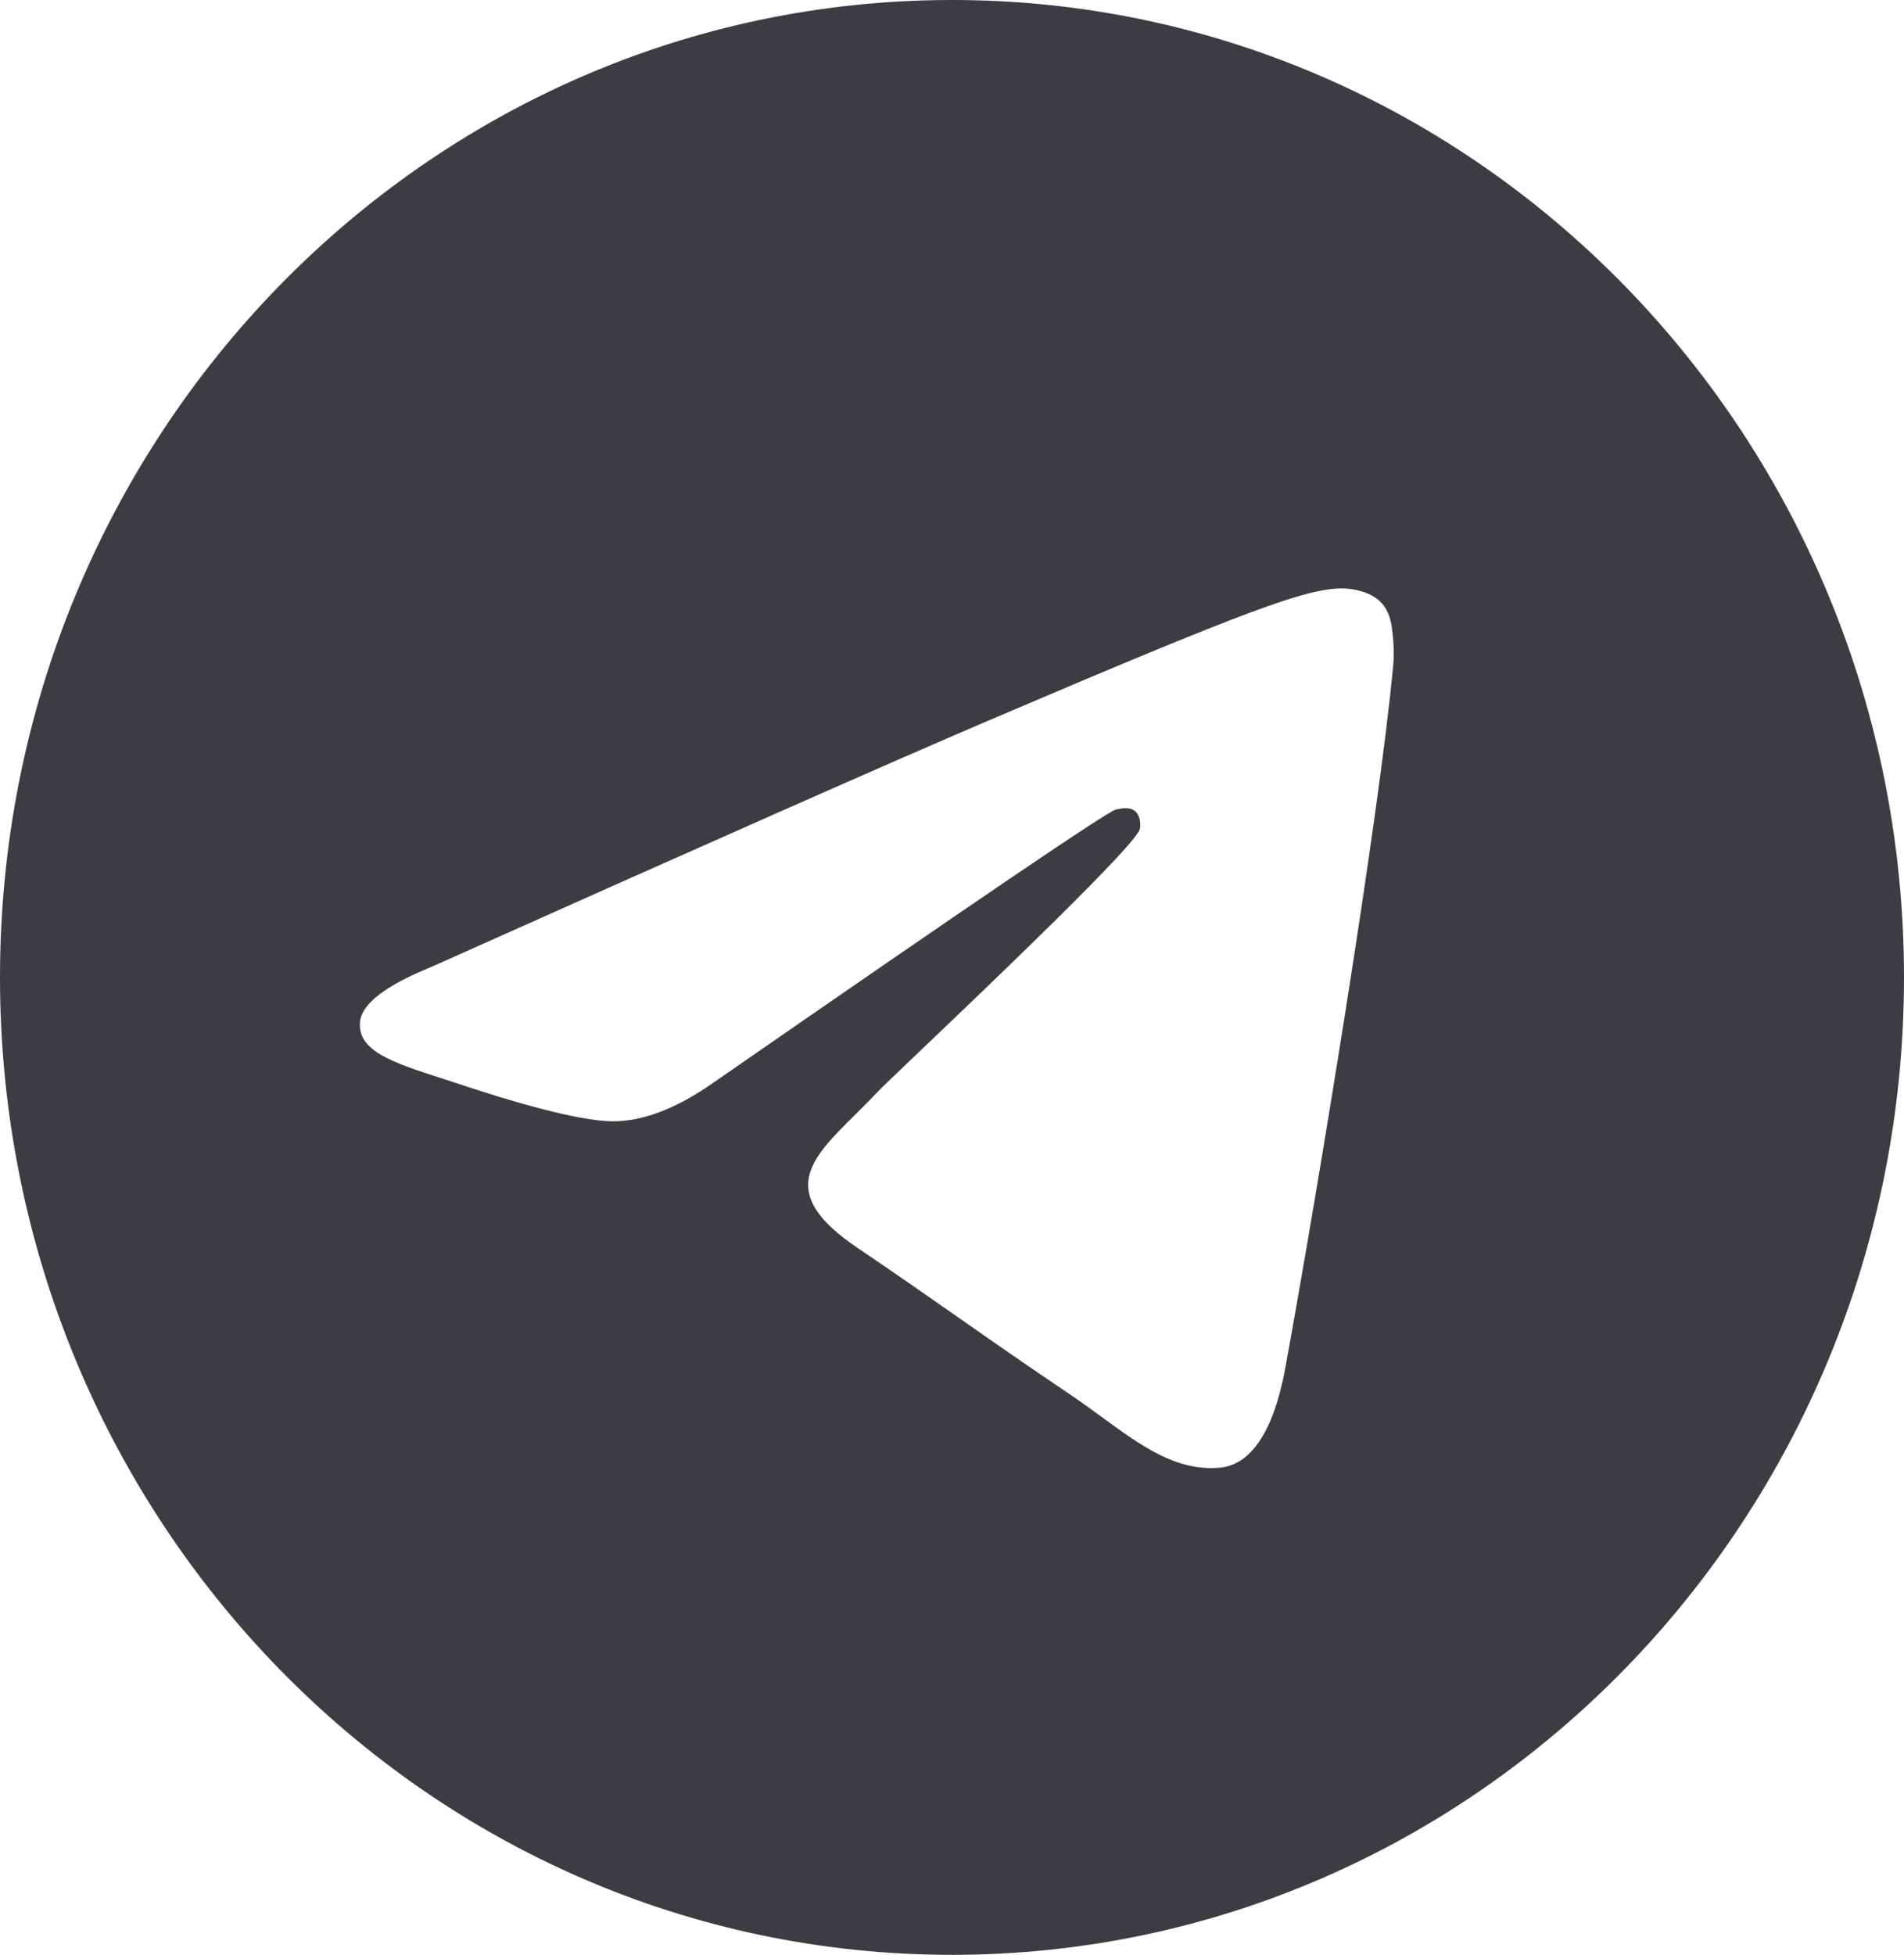<svg width="38" height="39" viewBox="0 0 38 39" fill="none" xmlns="http://www.w3.org/2000/svg">
<path fill-rule="evenodd" clip-rule="evenodd" d="M38 19.5C38 30.27 29.493 39 19 39C8.507 39 0 30.27 0 19.5C0 8.73 8.507 0 19 0C29.493 0 38 8.73 38 19.5ZM19.681 14.396C17.833 15.185 14.139 16.817 8.601 19.294C7.701 19.661 7.23 20.02 7.187 20.372C7.115 20.965 7.839 21.199 8.825 21.517C8.959 21.56 9.098 21.605 9.24 21.652C10.21 21.976 11.515 22.355 12.194 22.37C12.809 22.383 13.496 22.123 14.254 21.589C19.429 18.003 22.101 16.191 22.268 16.152C22.387 16.125 22.551 16.09 22.662 16.191C22.773 16.293 22.762 16.485 22.75 16.536C22.679 16.85 19.836 19.562 18.365 20.965C17.907 21.403 17.581 21.713 17.515 21.784C17.366 21.943 17.214 22.093 17.068 22.238C16.167 23.129 15.491 23.798 17.106 24.89C17.882 25.415 18.503 25.849 19.122 26.281C19.798 26.754 20.473 27.226 21.346 27.813C21.568 27.963 21.781 28.118 21.988 28.269C22.775 28.845 23.482 29.363 24.356 29.28C24.863 29.232 25.388 28.742 25.654 27.281C26.284 23.828 27.521 16.345 27.807 13.262C27.832 12.991 27.8 12.646 27.775 12.494C27.75 12.342 27.697 12.126 27.505 11.966C27.277 11.776 26.926 11.736 26.768 11.739C26.054 11.752 24.957 12.143 19.681 14.396Z" fill="#3C3C43"/>
</svg>
